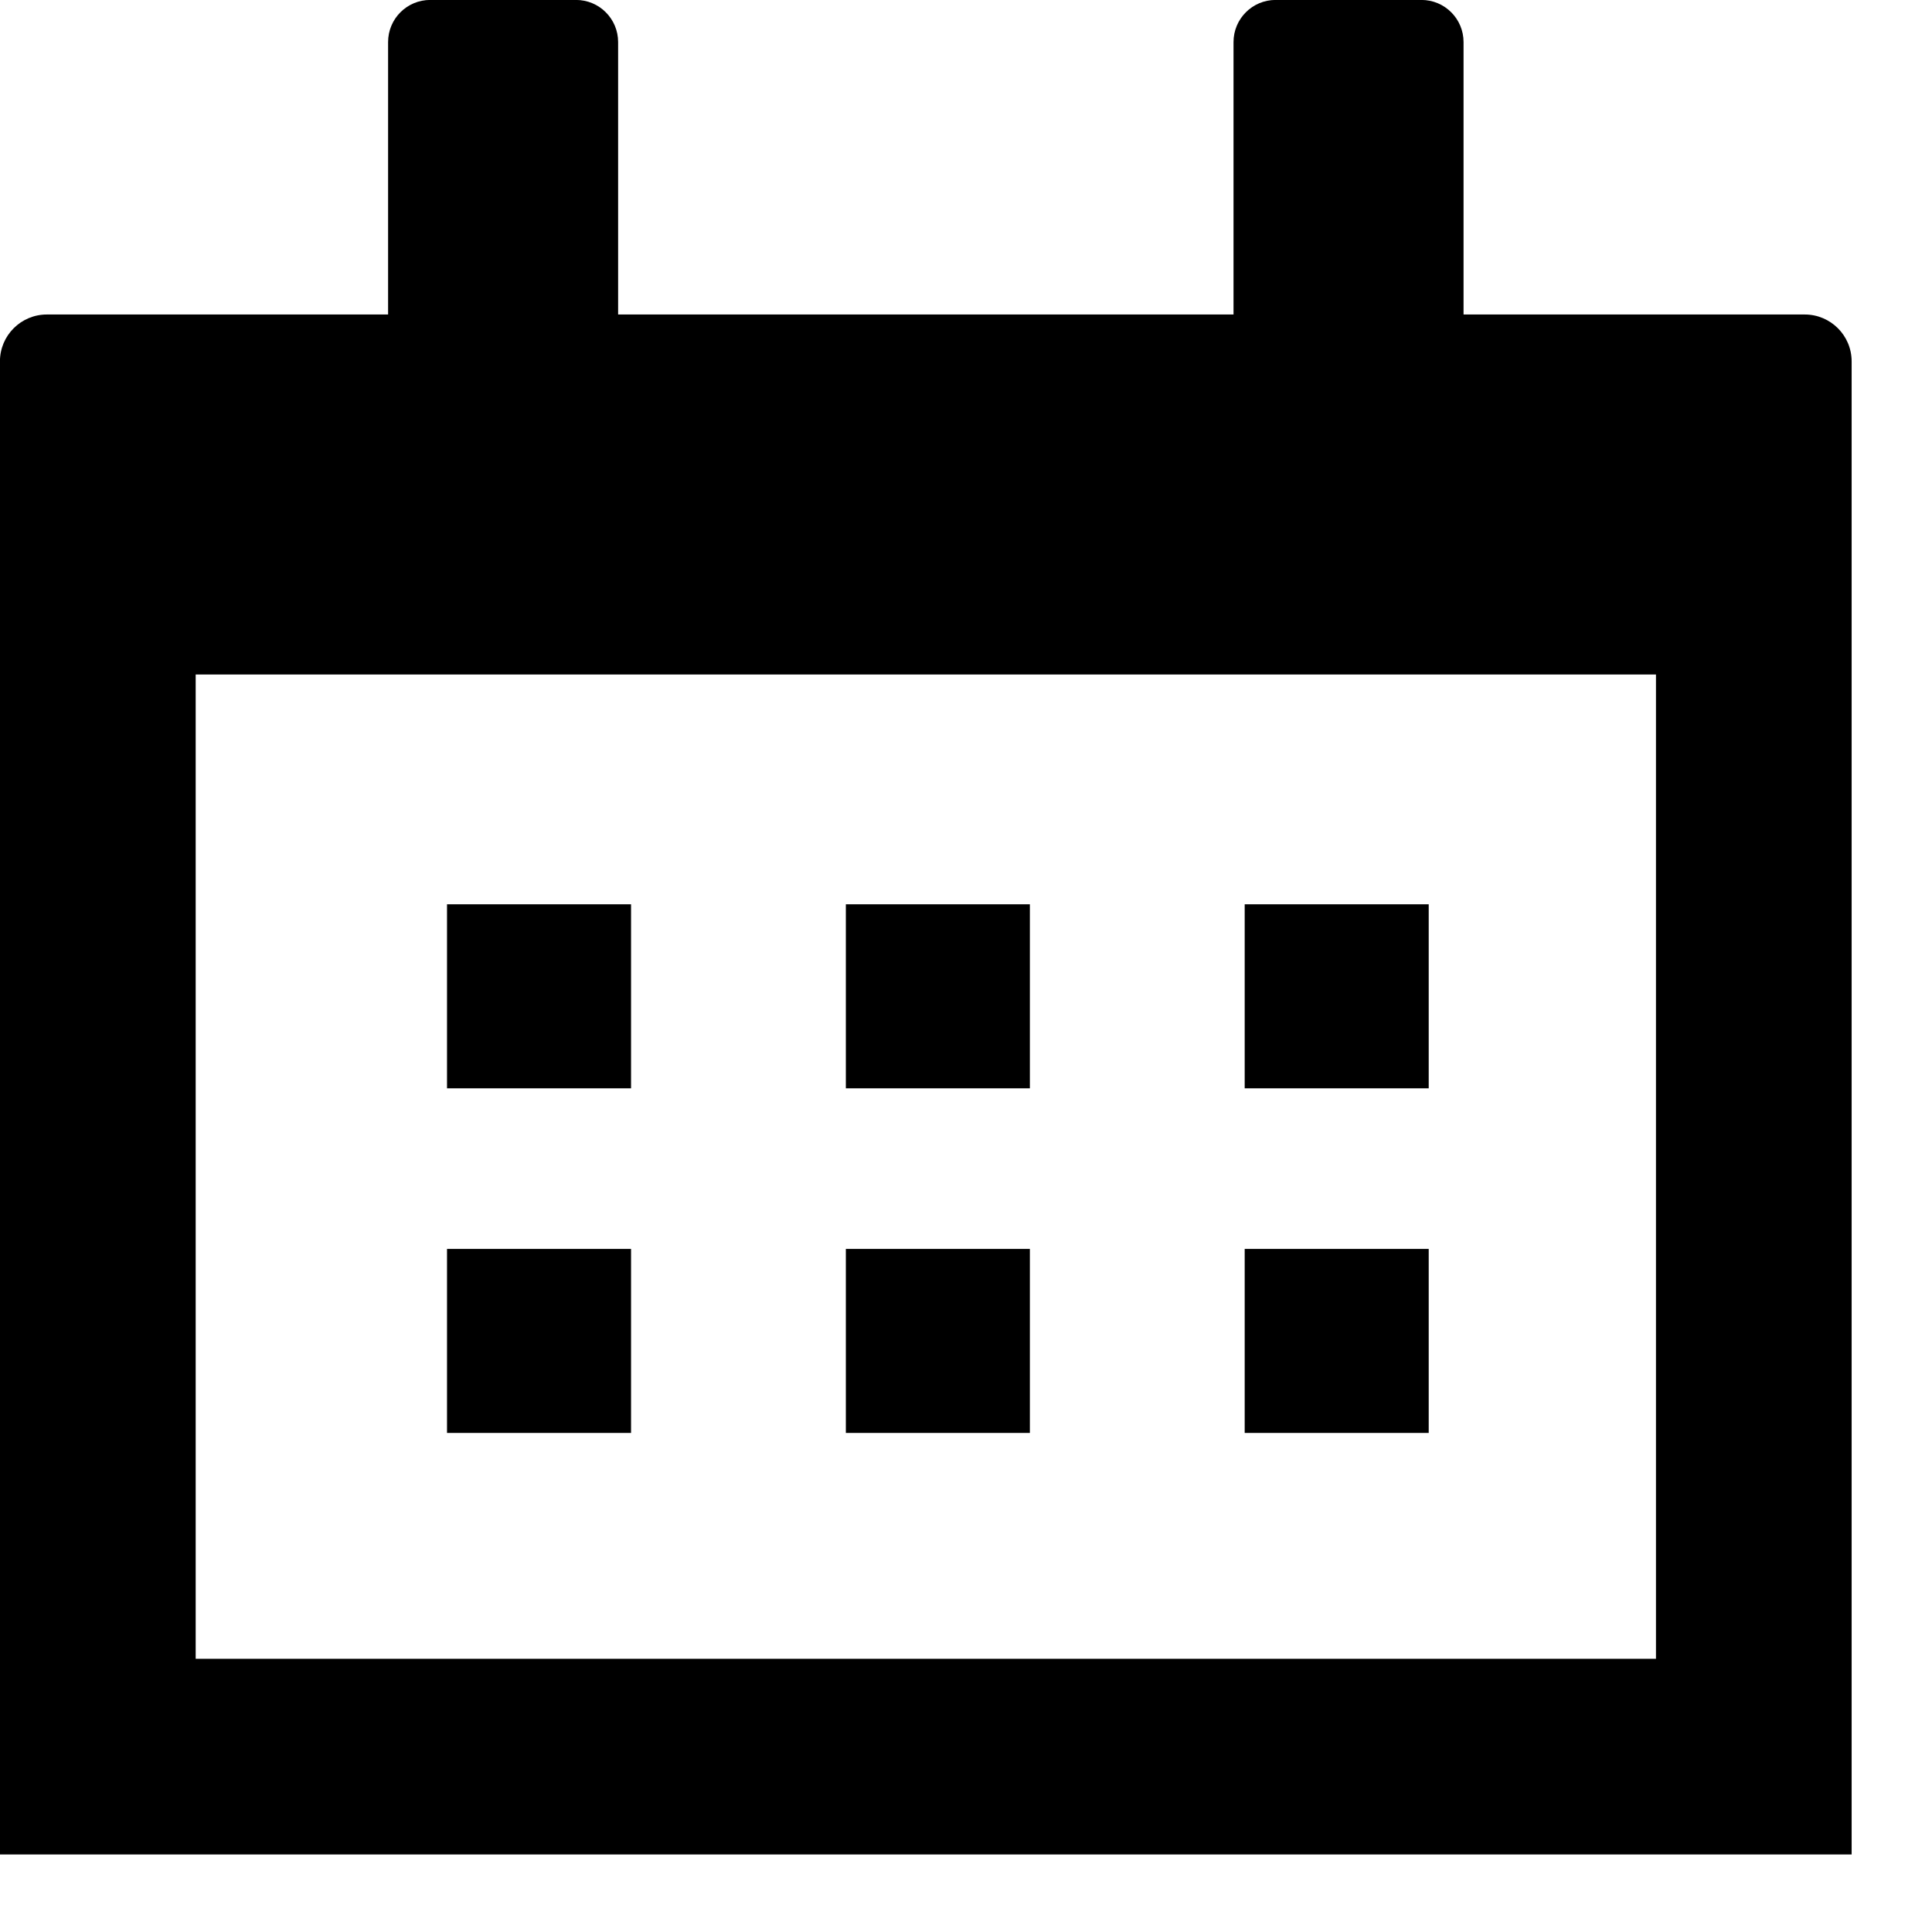 <!-- Generated by IcoMoon.io -->
<svg version="1.1" xmlns="http://www.w3.org/2000/svg" width="32" height="32" viewBox="0 0 32 32">
<title>calendar</title>
<path d="M7.404 18.026h3.048v-3.048h-3.048z"></path>
<path d="M14.010 18.026h3.048v-3.048h-3.048z"></path>
<path d="M20.616 18.026h3.048v-3.048h-3.048z"></path>
<path d="M7.404 23.734h3.048v-3.048h-3.048z"></path>
<path d="M14.010 23.734h3.048v-3.048h-3.048z"></path>
<path d="M20.616 23.734h3.048v-3.048h-3.048z"></path>
<path d="M3.241 27.475v-16.303h24.187v16.303h-24.187zM24.241 5.209v-4.512c0-0.386-0.312-0.698-0.698-0.698h-2.414c-0.386 0-0.698 0.312-0.698 0.698v4.512h-10.193v-4.512c0-0.386-0.312-0.698-0.698-0.698h-2.414c-0.386 0-0.698 0.312-0.698 0.698v4.512h-5.652c-0.428 0-0.777 0.347-0.777 0.777v24.73h30.67v-24.73c0-0.43-0.349-0.777-0.777-0.777h-5.652z"></path>
</svg>
